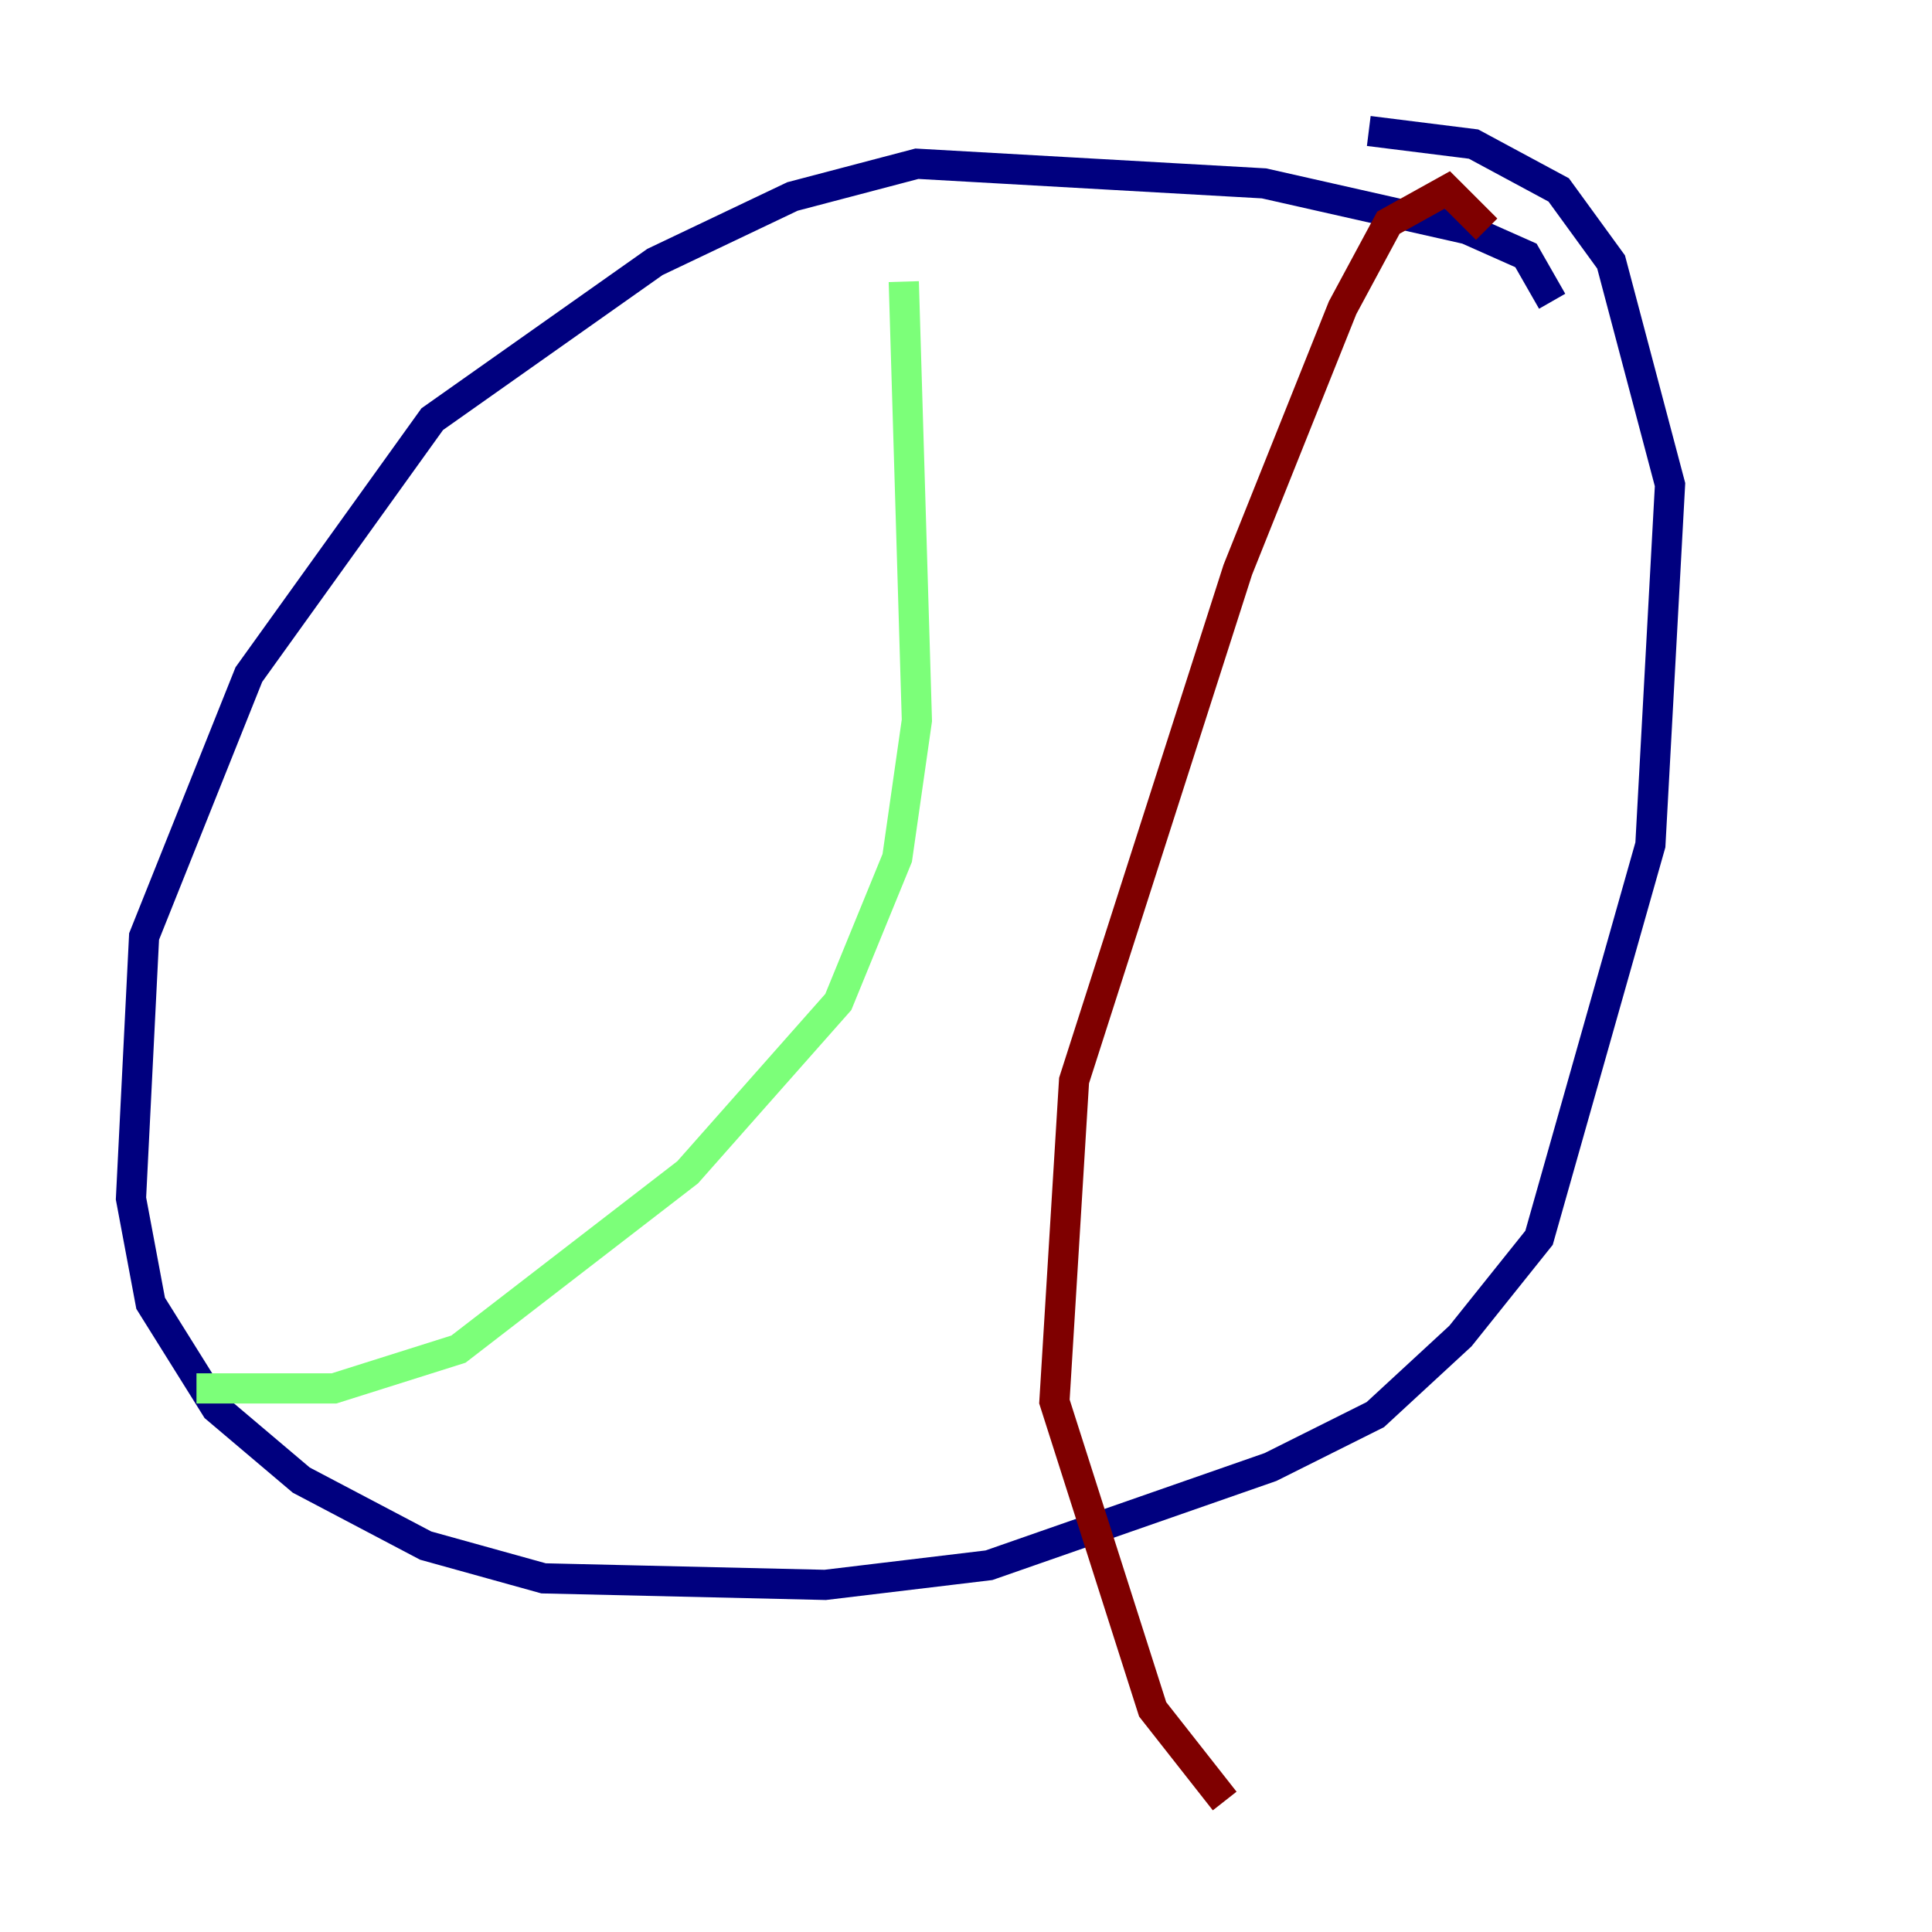 <?xml version="1.0" encoding="utf-8" ?>
<svg baseProfile="tiny" height="128" version="1.2" viewBox="0,0,128,128" width="128" xmlns="http://www.w3.org/2000/svg" xmlns:ev="http://www.w3.org/2001/xml-events" xmlns:xlink="http://www.w3.org/1999/xlink"><defs /><polyline fill="none" points="102.834,19.959 101.098,16.922 97.193,15.186 83.742,12.149 60.746,10.848 52.502,13.017 43.39,17.356 28.637,27.77 16.488,44.691 9.546,62.047 8.678,79.403 9.98,86.346 14.319,93.288 19.959,98.061 28.203,102.4 36.014,104.57 54.671,105.003 65.519,103.702 84.176,97.193 91.119,93.722 96.759,88.515 101.966,82.007 109.342,55.973 110.644,32.108 106.739,17.356 103.268,12.583 97.627,9.546 90.685,8.678" stroke="#00007f" stroke-width="2" /><polyline fill="none" points="59.878,18.658 60.746,47.729 59.444,56.841 55.539,66.386 45.559,77.668 30.373,89.383 22.129,91.986 13.017,91.986" stroke="#7cff79" stroke-width="2" /><polyline fill="none" points="98.495,15.186 95.891,12.583 91.986,14.752 88.949,20.393 82.007,37.749 71.159,71.593 69.858,92.854 76.366,113.248 81.139,119.322" stroke="#7f0000" stroke-width="2" /></svg>